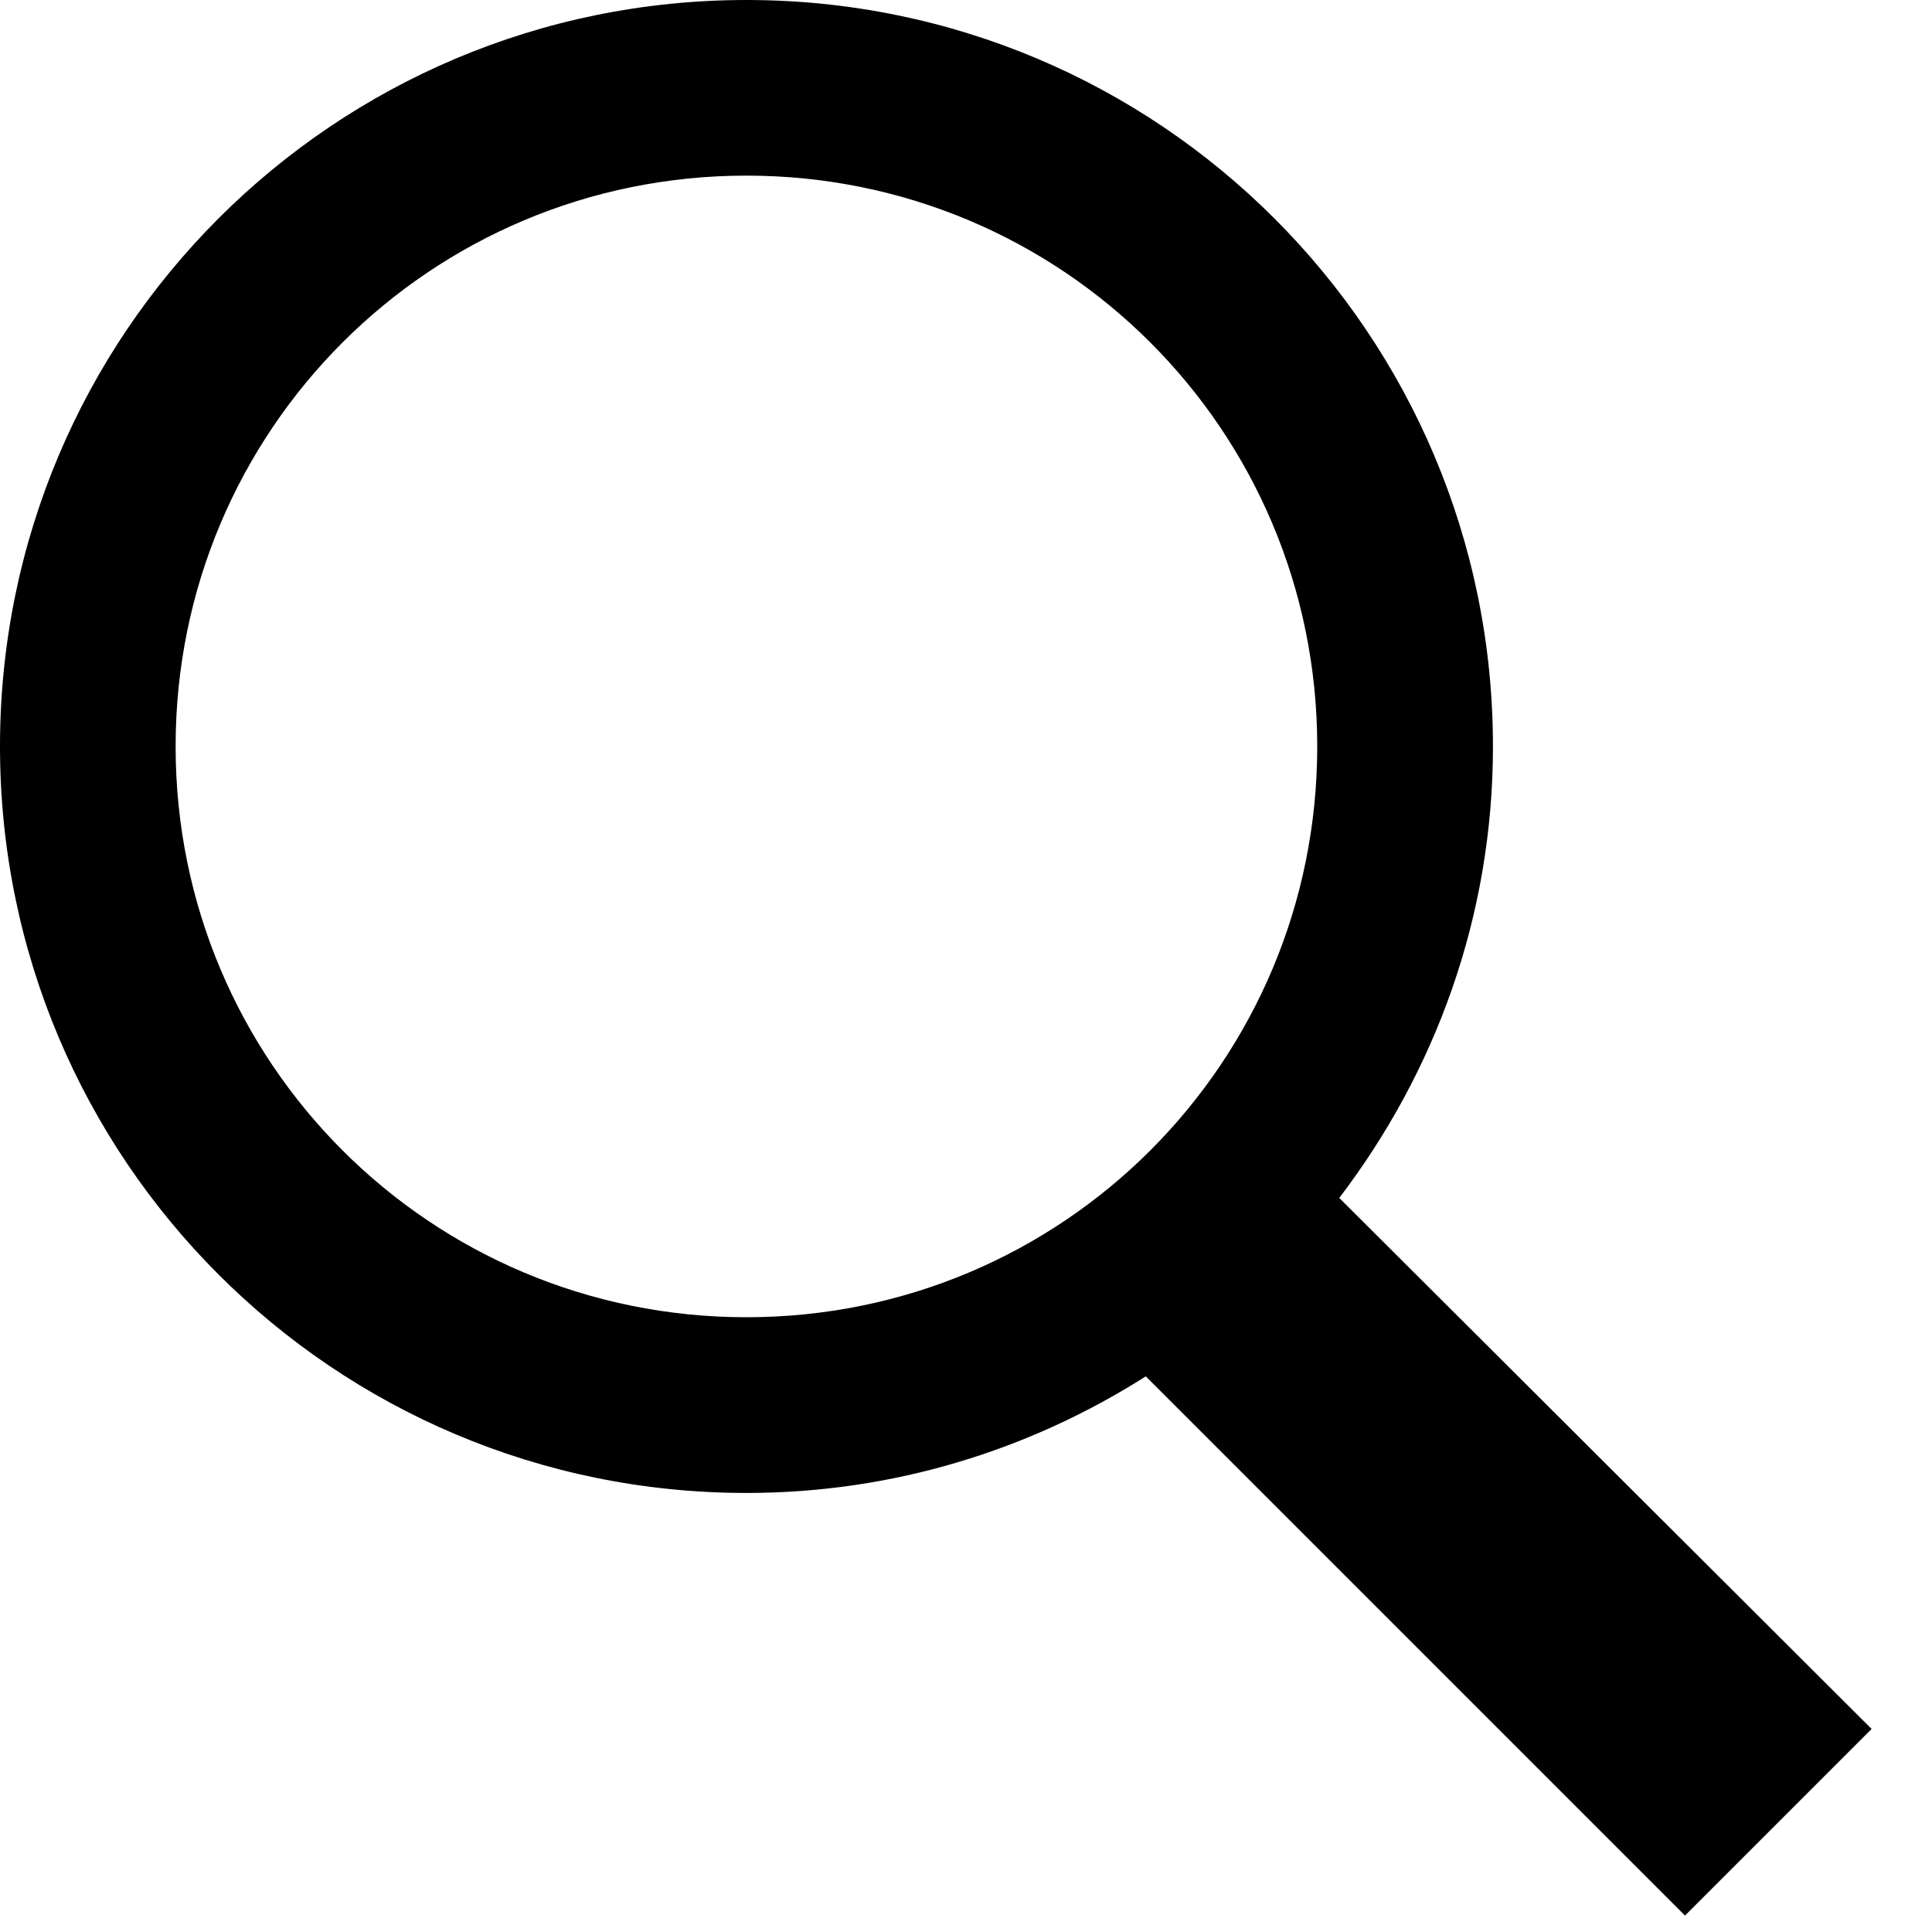 <svg xmlns="http://www.w3.org/2000/svg" width="20" height="20" viewBox="0 0 20 20"><path fill="#000" fill-rule="nonzero" d="M7.727 0C3.455 0 0 3.455 0 7.727 0 11.999 3.455 15.455 7.727 15.455c1.525 0 2.937-.447 4.134-1.207l5.582 5.582L19.375 17.898l-5.511-5.497c.991-1.3 1.591-2.91 1.591-4.673C15.455 3.455 11.999 0 7.727 0zm0 1.818c3.272 0 5.909 2.637 5.909 5.909 0 3.272-2.637 5.909-5.909 5.909-3.272 0-5.909-2.637-5.909-5.909 0-3.272 2.637-5.909 5.909-5.909z"></path></svg>